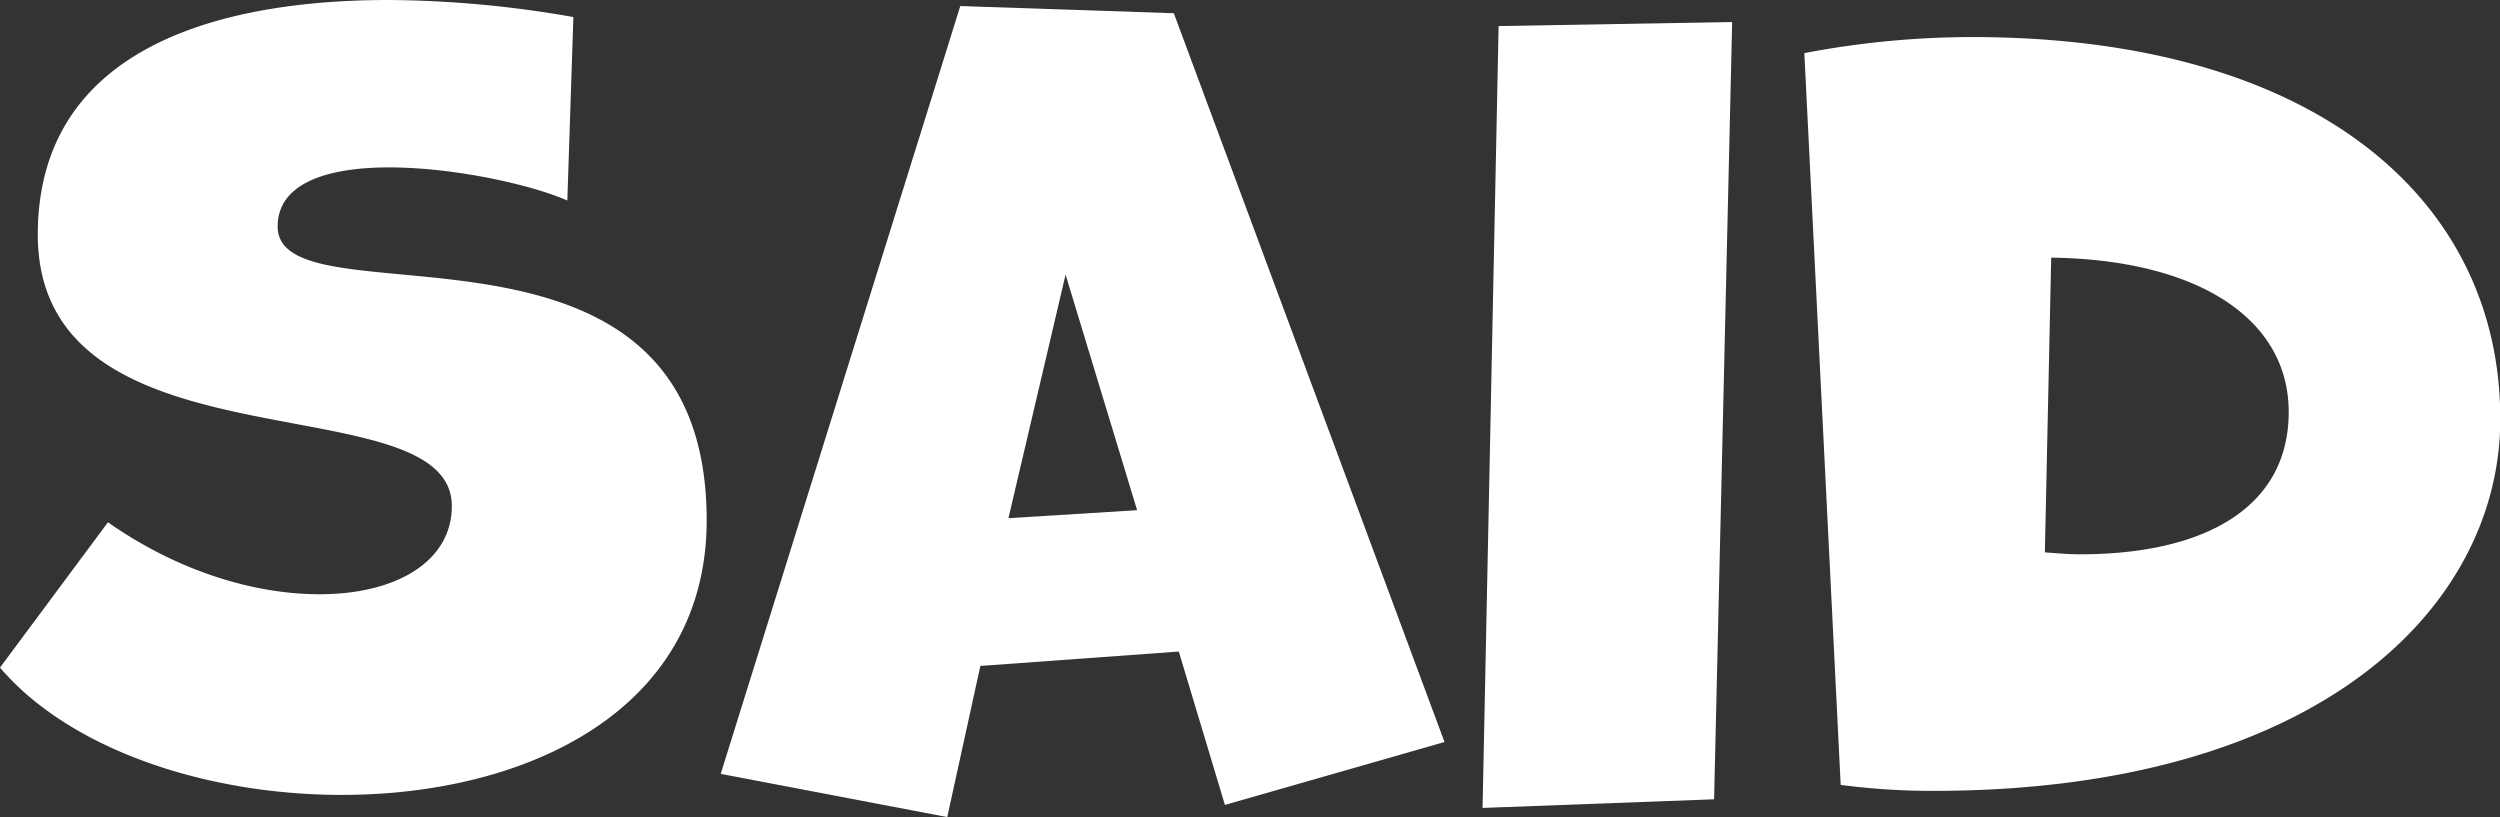 <svg xmlns="http://www.w3.org/2000/svg" viewBox="0 0 347.37 113.52"><rect x="0" y="0" width="347.37" height="113.52" fill="#333333" stroke="none"/><defs><style>.cls-1{fill:#ffffff;}</style></defs><g id="Layer_2" data-name="Layer 2"><g id="Layer_1-2" data-name="Layer 1"><path class="cls-1" d="M15,72.57c10,7,20.62,10,29.39,10,10.73,0,18.39-4.59,18.39-12.25,0-17.55-57.53-4-57.53-37.75C5.29,6.69,30.36,0,54,0A152.38,152.38,0,0,1,79.67,2.37l-.84,25.49c-4.73-2.09-15.46-4.6-24.79-4.6-8.36,0-15.46,2.09-15.46,8.22,0,14.2,59.61-6,59.61,40.81,0,26.46-25.07,38.16-50.69,38.16-18.81,0-37.75-6.27-47.5-17.69Z"/><path class="cls-1" d="M170.2,111.84l-6.41-21.31-27.57,2-4.6,21-31.48-6L133.43.84l29.67,1,37.61,101.26ZM148.06,38.16,140.12,72,158,70.89Z"/><path class="cls-1" d="M206,112.26,208.23,3.62l32.45-.56-2.51,108Z"/><path class="cls-1" d="M250.71,7.38A124.52,124.52,0,0,1,274,5.15c47.5,0,73.41,22.43,73.41,53.07,0,25.91-24.93,51.67-78.84,51.67a96.94,96.94,0,0,1-12.81-.83Zm33.42,69.37c1.67.13,3.35.27,4.88.27,17.41,0,29-6.54,29-19.77,0-13-12.68-21.18-33-21.45Z"/></g></g></svg>